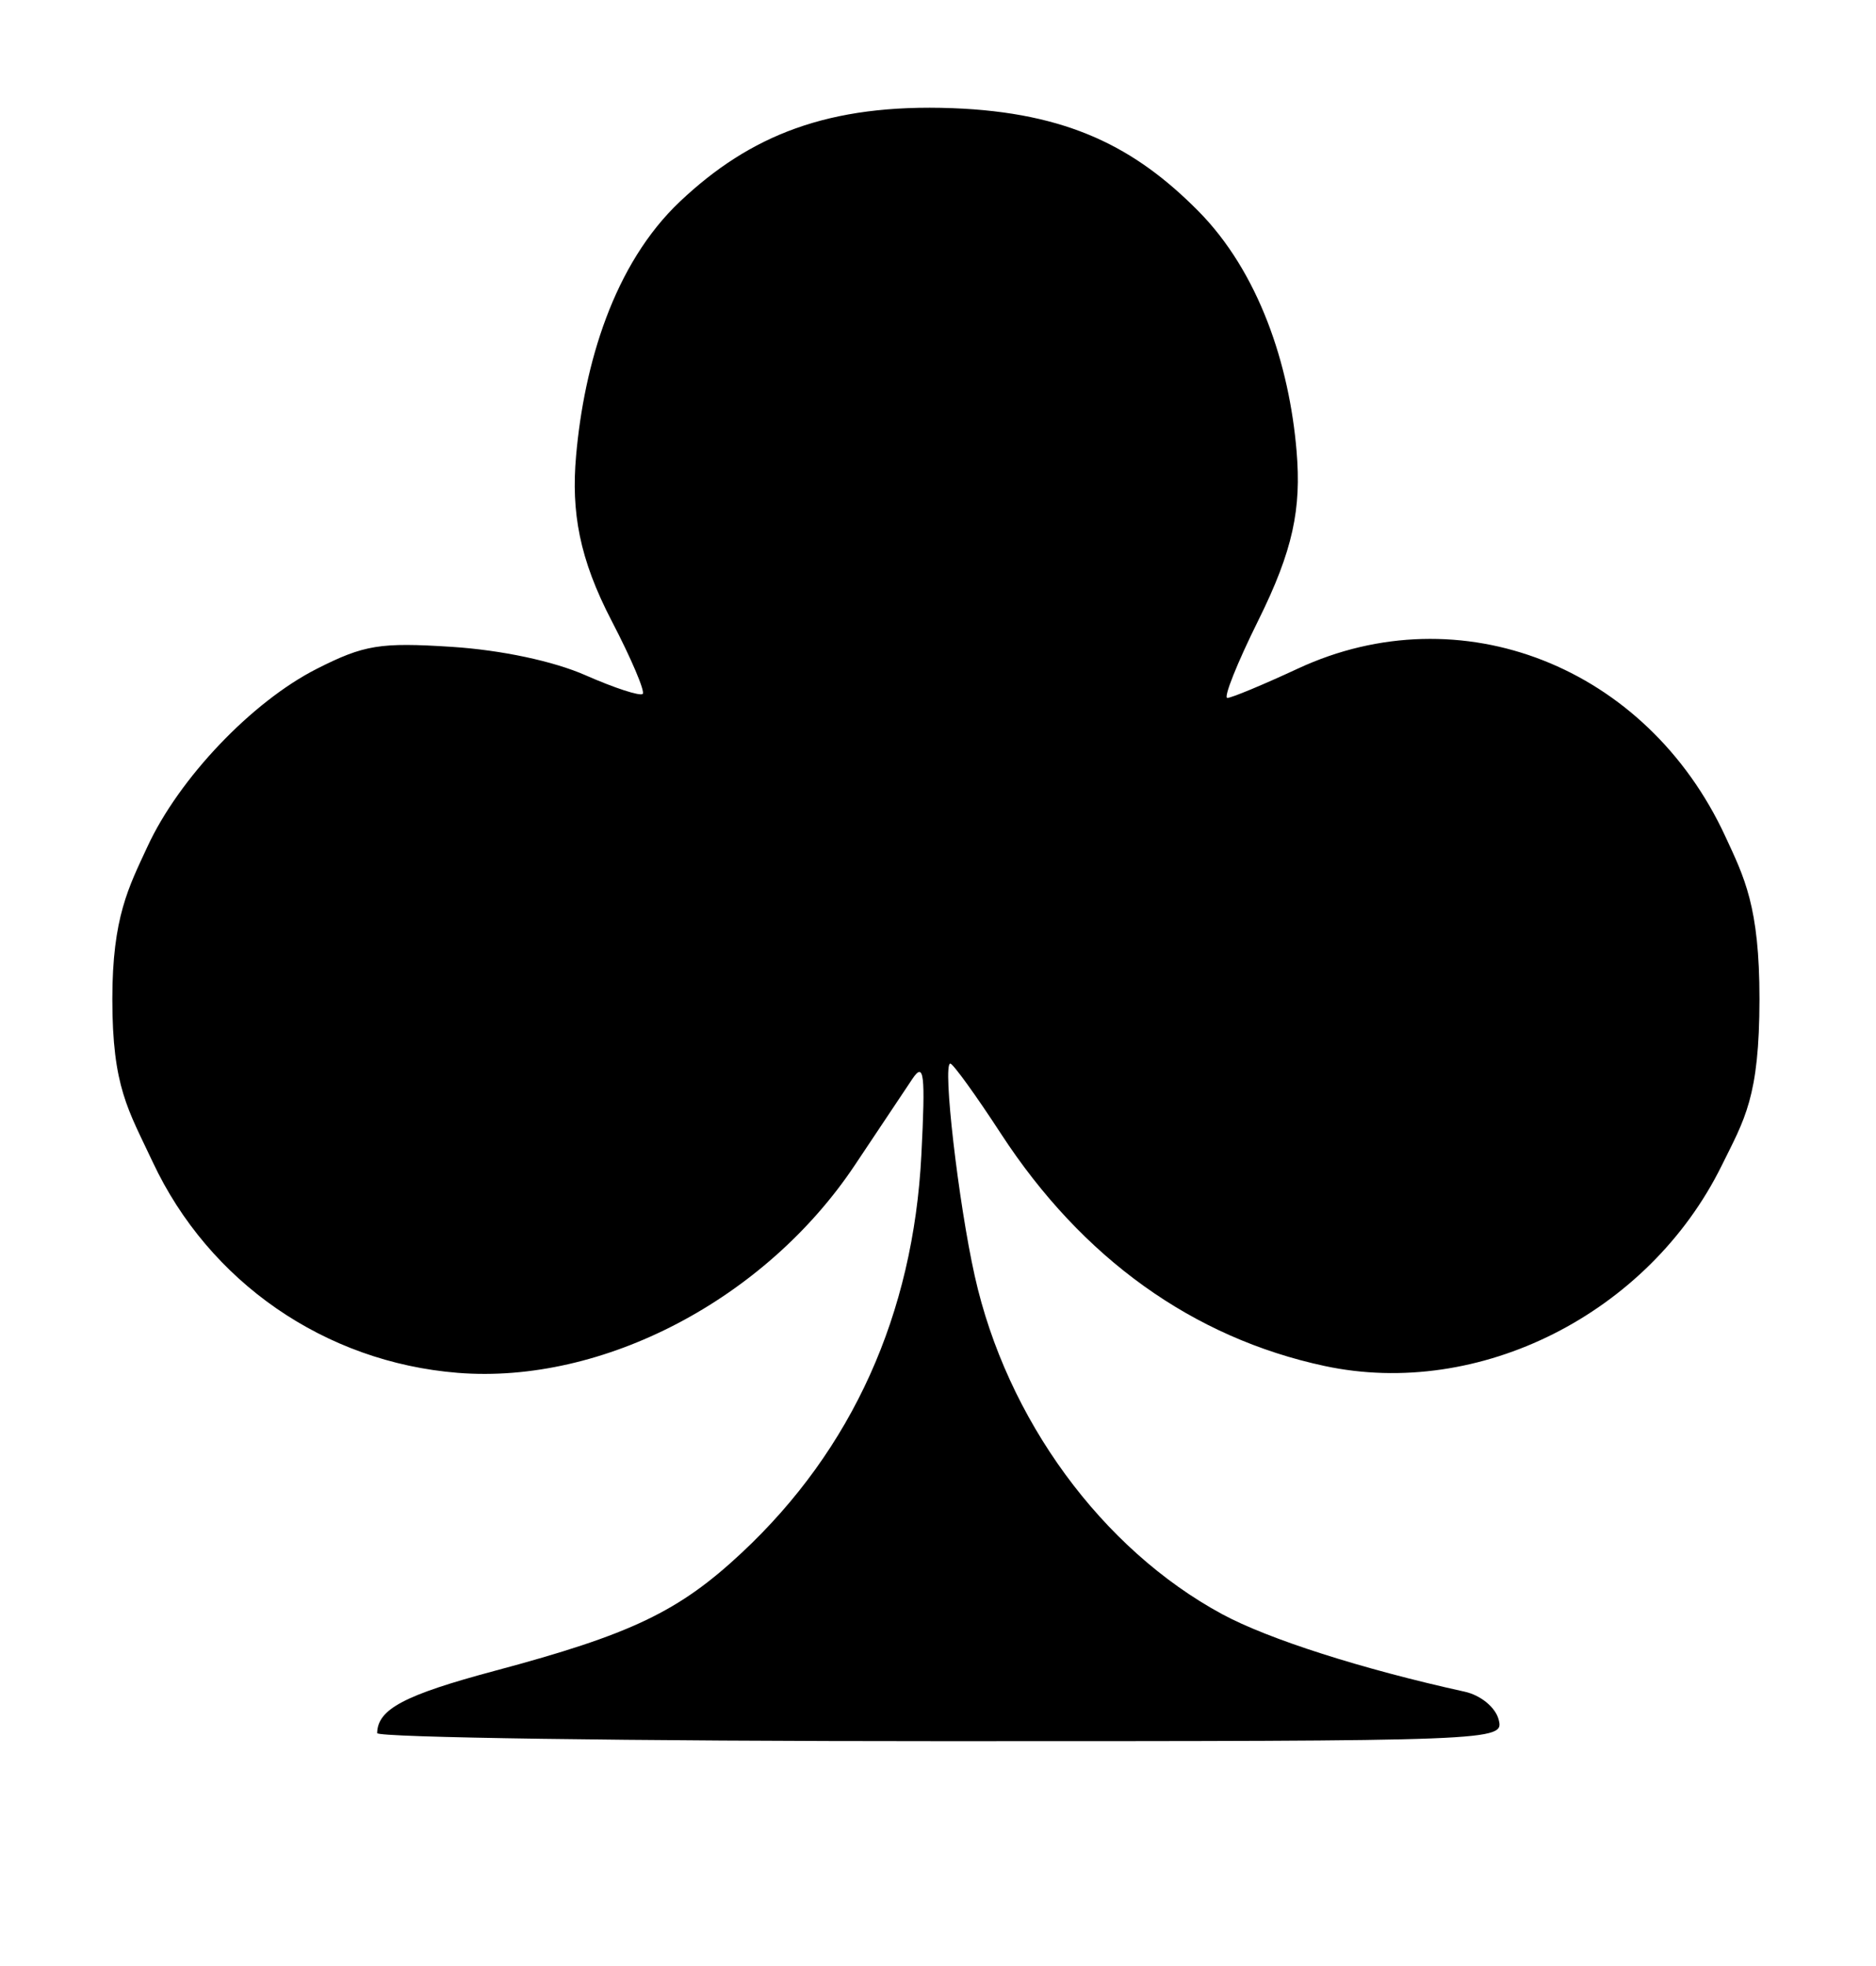 <?xml version="1.0" encoding="UTF-8" standalone="no"?>
<!-- Created with Inkscape (http://www.inkscape.org/) -->

<svg
   xmlns:dc="http://purl.org/dc/elements/1.1/"
   xmlns:cc="http://creativecommons.org/ns#"
   xmlns:rdf="http://www.w3.org/1999/02/22-rdf-syntax-ns#"
   xmlns:svg="http://www.w3.org/2000/svg"
   xmlns="http://www.w3.org/2000/svg"
   xmlns:sodipodi="http://sodipodi.sourceforge.net/DTD/sodipodi-0.dtd"
   xmlns:inkscape="http://www.inkscape.org/namespaces/inkscape"
   width="167"
   height="175"
   viewBox="0 0 167 175"
   id="svg2"
   version="1.1"
   inkscape:version="0.91 r13725"
   sodipodi:docname="card club.svg">
  <defs
     id="defs4" />
  <sodipodi:namedview
     id="base"
     pagecolor="#ffffff"
     bordercolor="#666666"
     borderopacity="1.0"
     inkscape:pageopacity="0.0"
     inkscape:pageshadow="2"
     inkscape:zoom="3.4"
     inkscape:cx="179.42194"
     inkscape:cy="106.40265"
     inkscape:document-units="px"
     inkscape:current-layer="layer1"
     showgrid="false"
     units="px"
     inkscape:window-width="1920"
     inkscape:window-height="1018"
     inkscape:window-x="1272"
     inkscape:window-y="-8"
     inkscape:window-maximized="1" />
  <g
     inkscape:label="Layer 1"
     inkscape:groupmode="layer"
     id="layer1"
     transform="translate(0,-877.362)">
    <path
       style="stroke:none"
       d="m 33.573,1031.644 c 0.043,-2.133 2.42,-3.389 10.5,-5.551 12.145,-3.25 16.361,-5.268 21.968,-10.512 9.825,-9.19 15.256,-21.222 15.978,-35.399 0.369,-7.241 0.242,-8.324 -0.793,-6.785 -0.678,1.007 -2.978,4.454 -5.112,7.66 -7.97,11.971 -22.452,19.553 -35.368,18.517 -11.831,-0.95 -22.139,-8.076 -27.153,-18.77 C 11.408,976.141 9.999,974.137 10,966.298 c 5.75e-4,-7.3 1.468,-9.98 3.128,-13.572 2.812,-6.086 9.305,-12.903 15.076,-15.827 4.21,-2.133 5.632,-2.365 12.007,-1.954 4.408,0.284 9.059,1.272 11.914,2.53 2.576,1.135 4.866,1.881 5.089,1.658 0.223,-0.223 -1.018,-3.142 -2.758,-6.487 -2.892,-5.558 -3.614,-9.705 -3.174,-14.698 0.715,-8.131 3.33,-17.066 9.269,-22.666 6.211,-5.857 13.159,-8.703 24.232,-8.291 10.302,0.383 16.282,3.518 21.845,9.113 5.442,5.473 8.15,13.729 8.793,21.421 0.429,5.136 -0.302,8.803 -3.415,15.08 -1.879,3.788 -3.115,6.887 -2.749,6.887 0.367,0 3.196,-1.176 6.288,-2.614 14.458,-6.723 31.036,-0.211 38.043,14.943 1.681,3.636 3.045,6.218 3.039,14.479 -0.007,8.749 -1.314,10.674 -3.371,14.84 -6.503,13.174 -21.579,20.775 -35.348,17.822 -11.722,-2.514 -21.58,-9.588 -28.797,-20.665 -2.241,-3.439 -4.273,-6.253 -4.517,-6.253 -0.707,0 0.717,12.369 2.177,18.91 2.843,12.739 11.305,24.304 22.027,30.105 4.102,2.219 12.457,4.89 21.588,6.9 1.423,0.313 2.738,1.392 3.022,2.48 0.5,1.911 0.123,1.925 -49.673,1.925 -27.597,0 -50.17,-0.323 -50.162,-0.718 z"
       id="path5891"
       inkscape:connector-curvature="0"
       sodipodi:nodetypes="ccssssssssssscsaasaasssscssssssscsc" />
  </g>
</svg>
